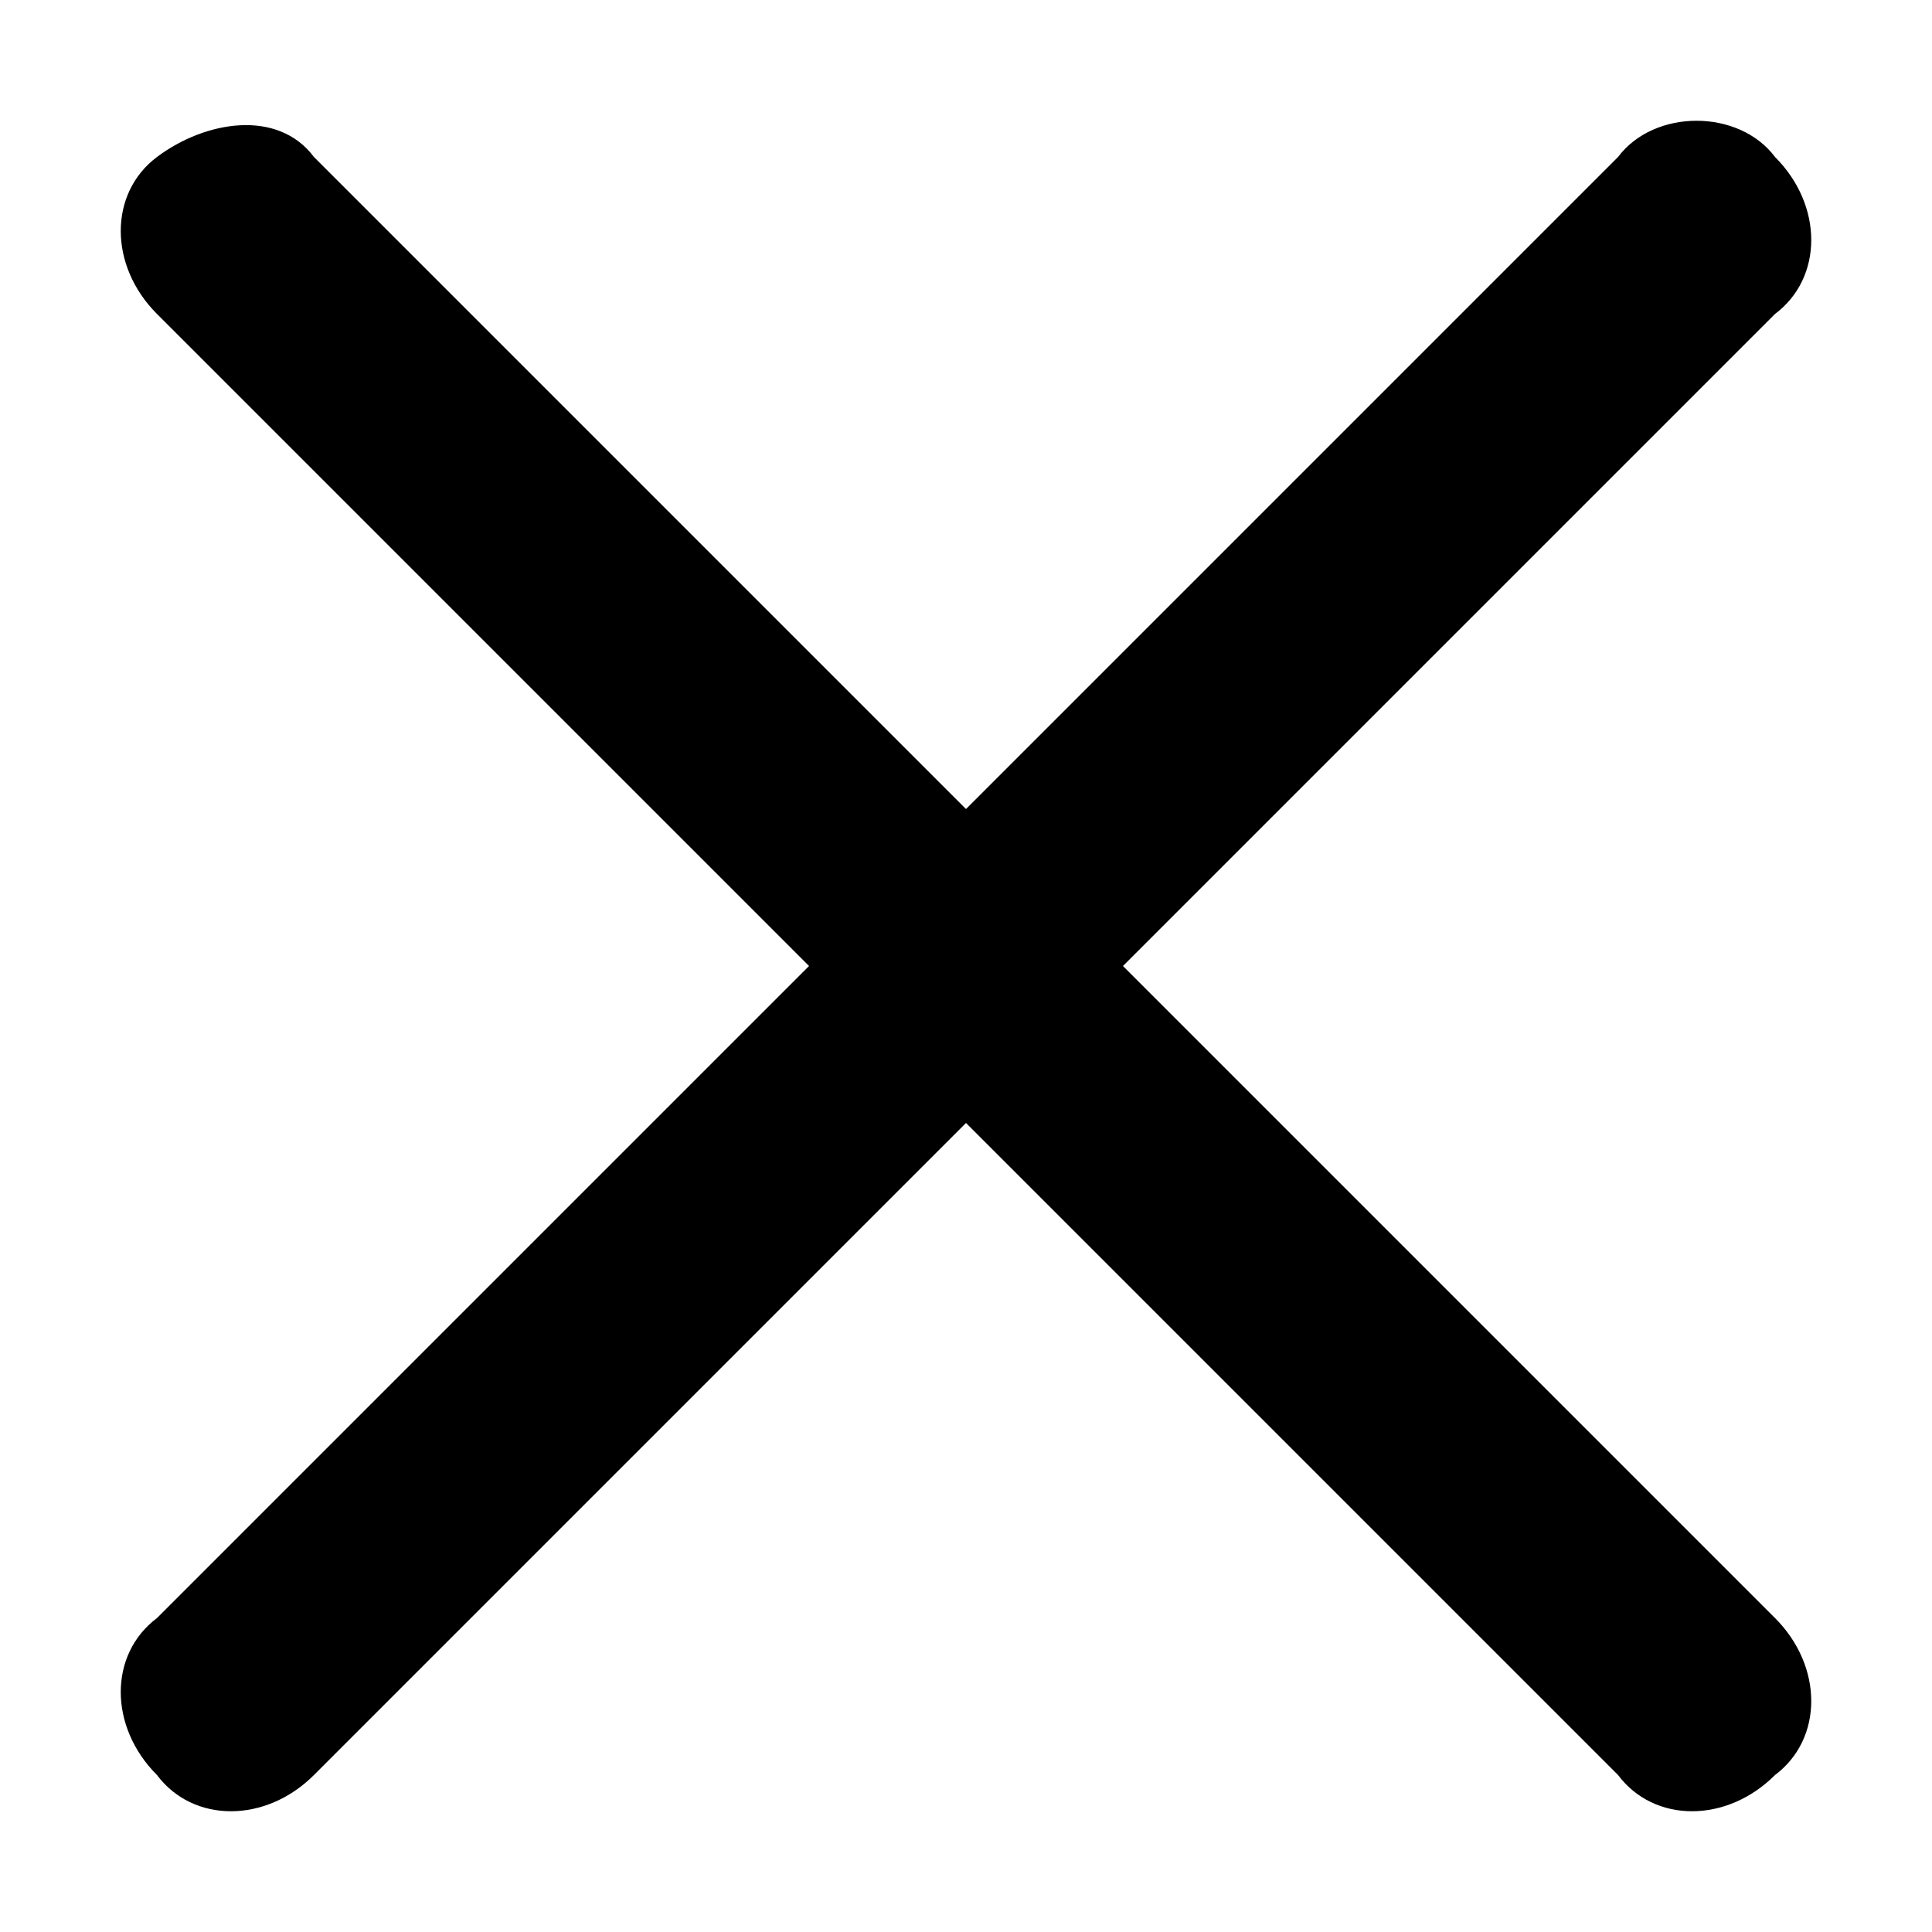 <?xml version="1.0" standalone="no"?><!DOCTYPE svg PUBLIC "-//W3C//DTD SVG 1.1//EN" "http://www.w3.org/Graphics/SVG/1.1/DTD/svg11.dtd"><svg t="1538634840165" class="icon" style="" viewBox="0 0 1024 1024" version="1.1" xmlns="http://www.w3.org/2000/svg" p-id="9771" xmlns:xlink="http://www.w3.org/1999/xlink" width="32" height="32"><defs><style type="text/css"></style></defs><path d="M940.8 83.2c25.6 25.6 25.6 64 0 83.2L595.2 512l345.6 345.6c25.6 25.6 25.6 64 0 83.2-25.6 25.6-64 25.6-83.2 0L512 595.2l-345.6 345.6c-25.6 25.6-64 25.6-83.2 0-25.6-25.6-25.6-64 0-83.2L428.8 512 83.2 166.4c-25.6-25.6-25.6-64 0-83.2s64-25.6 83.2 0L512 428.8l345.6-345.6C876.8 57.6 921.6 57.6 940.8 83.2z" p-id="9772"></path></svg>